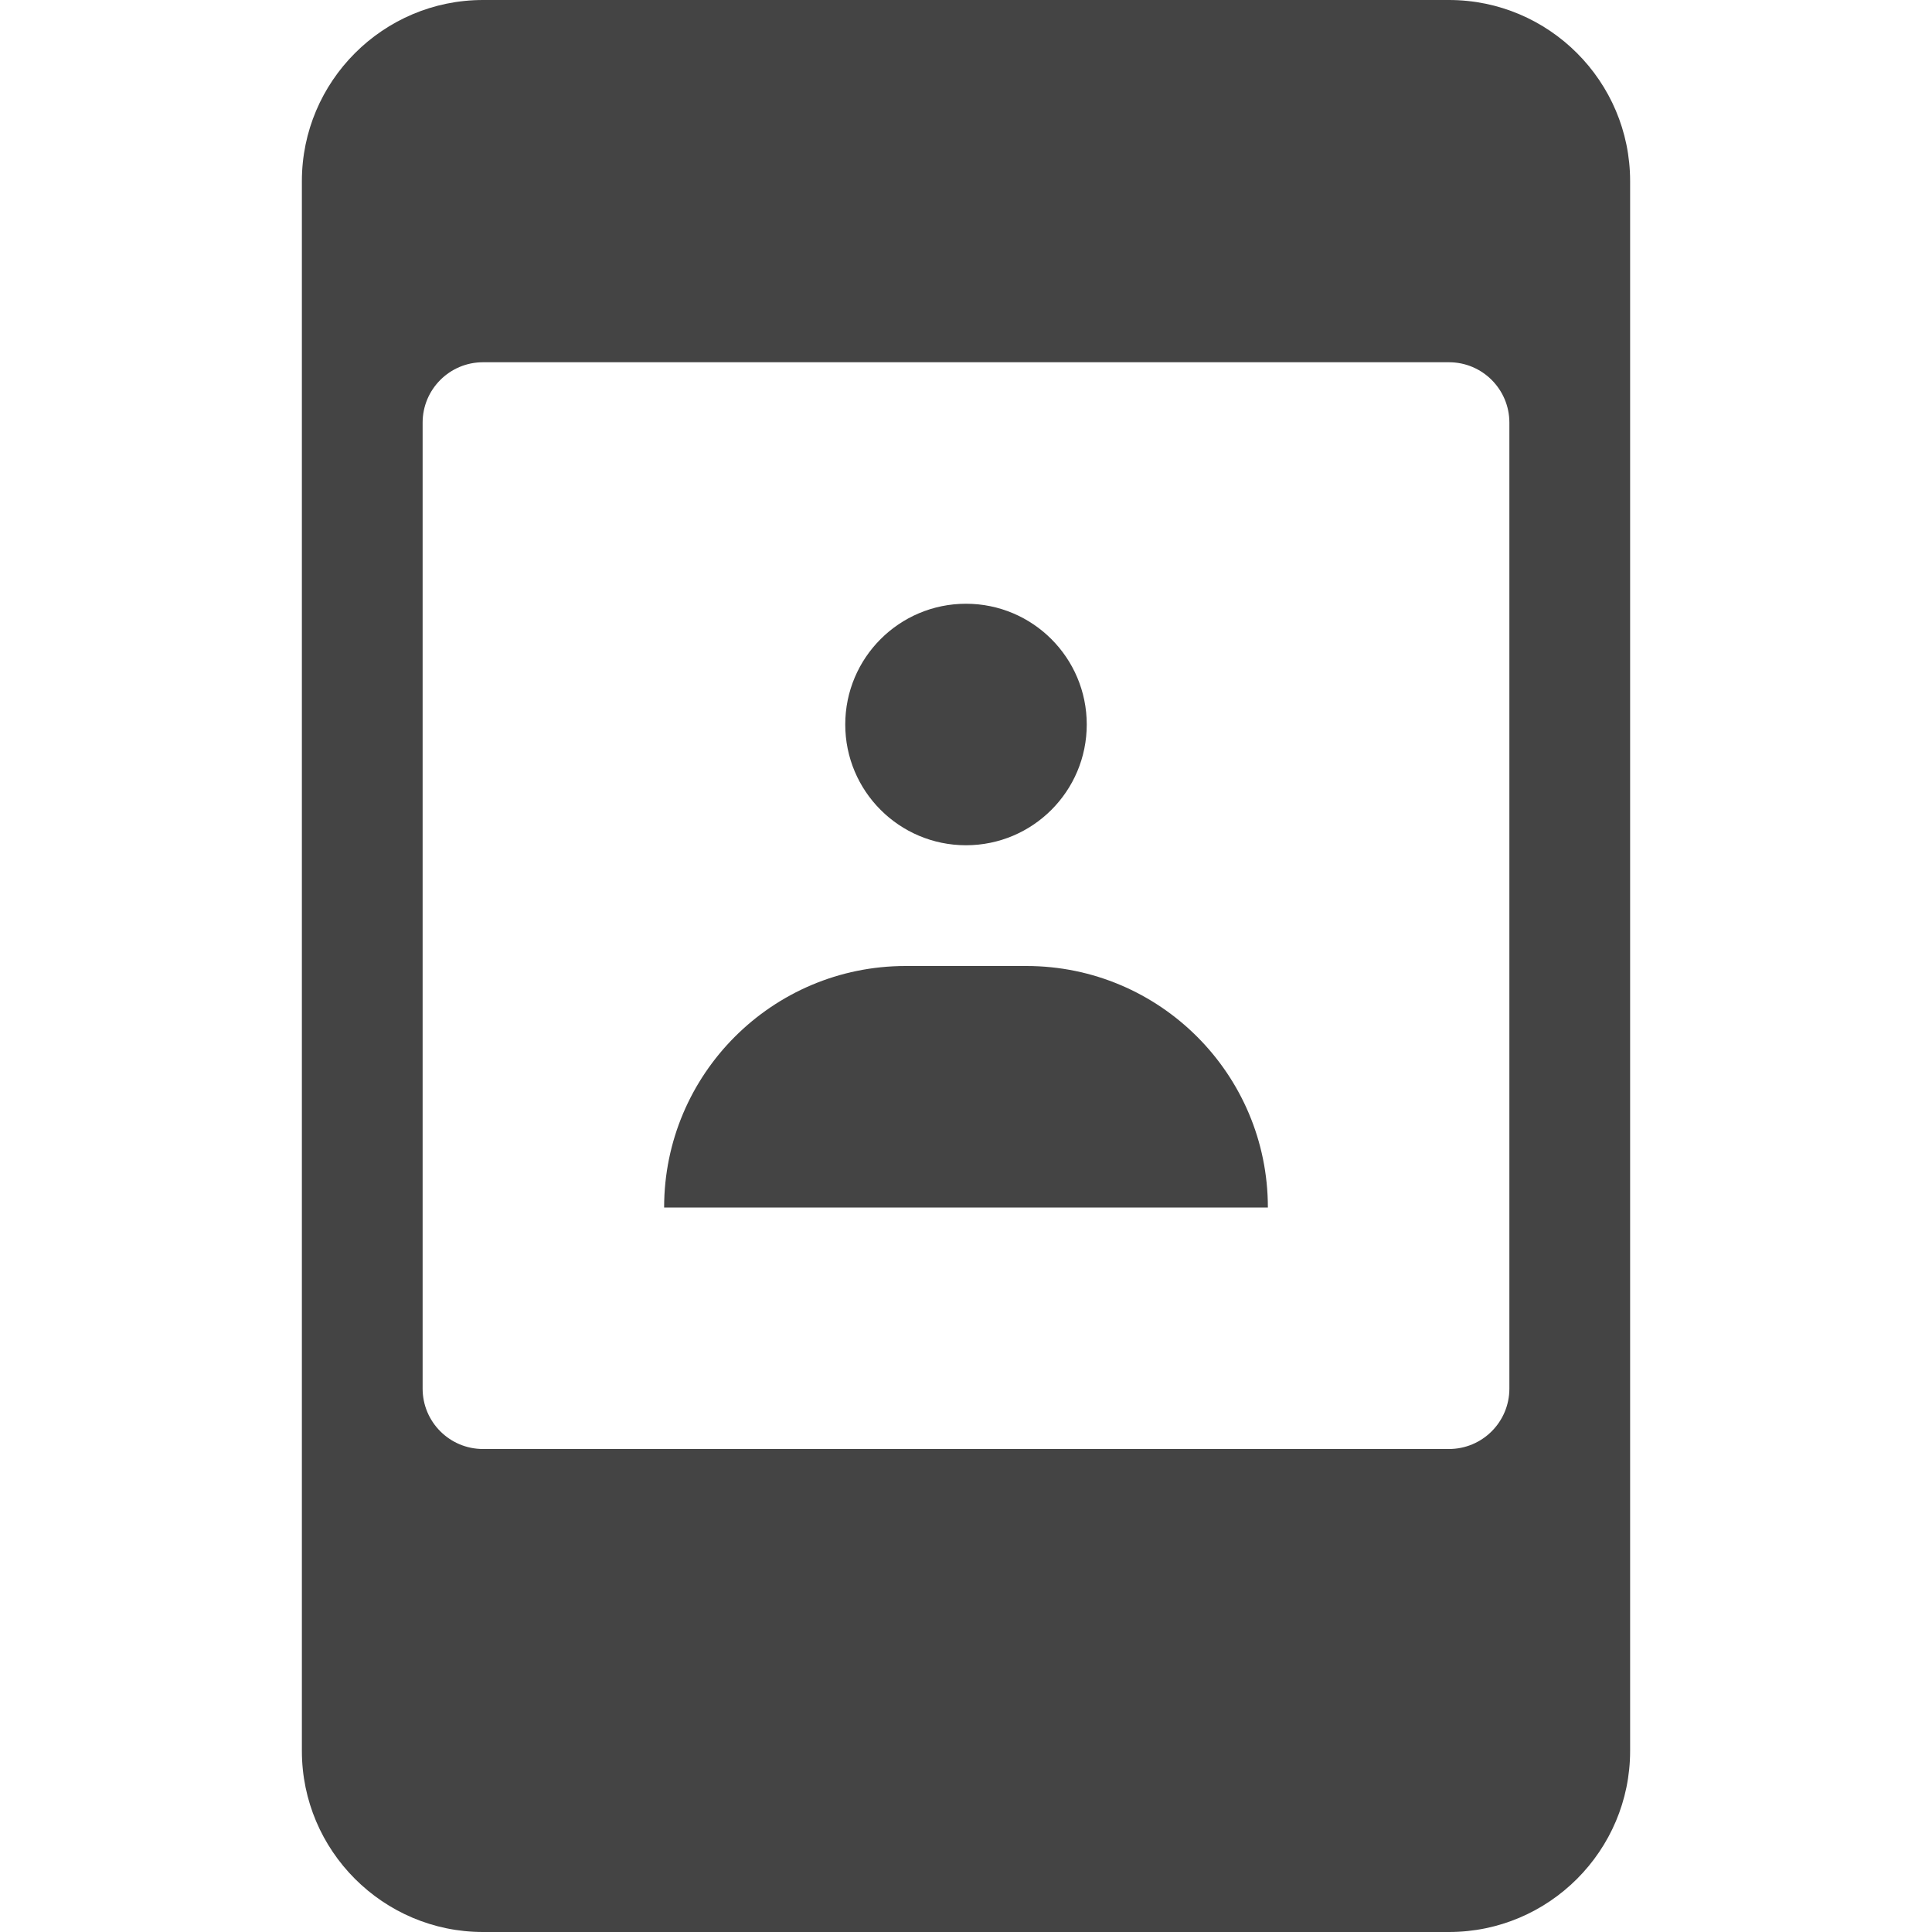 <svg xmlns="http://www.w3.org/2000/svg" xmlns:xlink="http://www.w3.org/1999/xlink" x="0px" y="0px" width="32px" height="32px" viewBox="0 0 32 32"><g transform="translate(0, 0)"><path fill="#444444" d="M24,0H8C6.346,0,5,1.346,5,3v26c0,1.654,1.346,3,3,3h16c1.654,0,3-1.346,3-3V3C27,1.346,25.654,0,24,0z
	 M25,7v16c0,0.552-0.448,1-1,1H8c-0.552,0-1-0.448-1-1V7c0-0.552,0.448-1,1-1h16C24.552,6,25,6.448,25,7z"></path>
<circle data-color="color-2" fill="#444444" cx="16" cy="12" r="2"></circle>
<path data-color="color-2" fill="#444444" d="M21,20H11v0c0-2.209,1.791-4,4-4h2C19.209,16,21,17.791,21,20L21,20z"></path></g></svg>